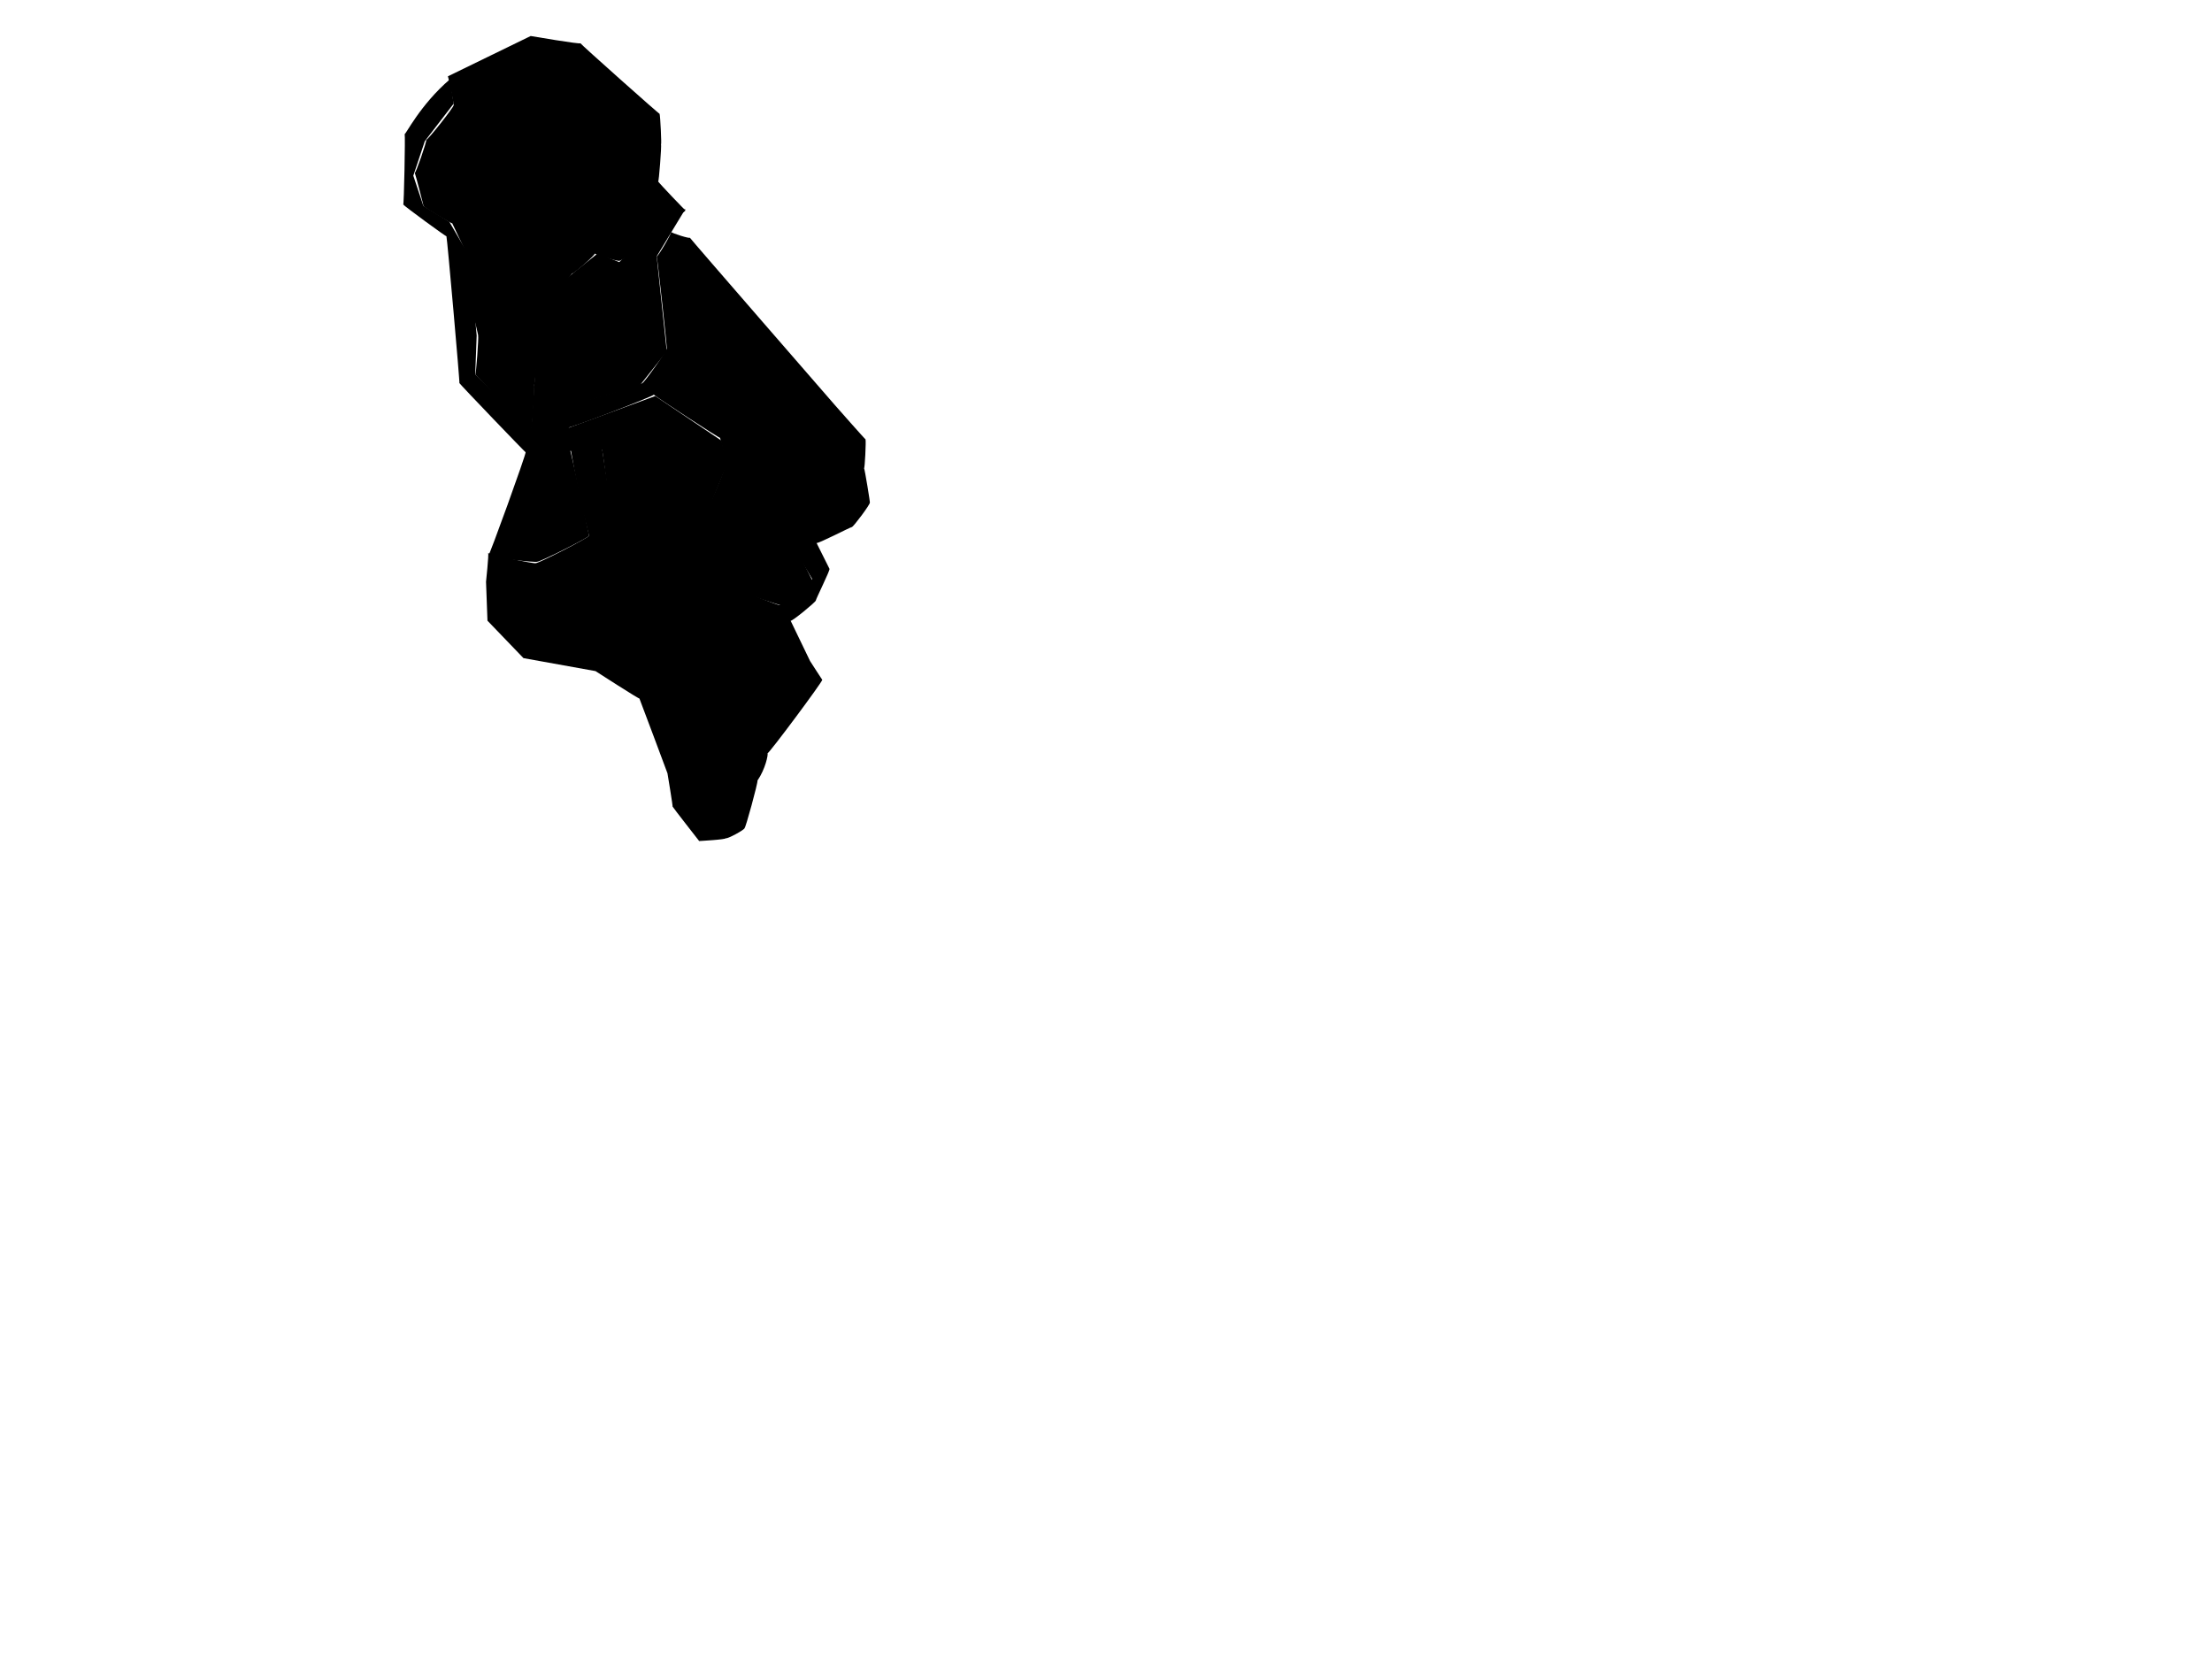  <!-- Created with Method Draw - http://github.com/duopixel/Method-Draw/ -->
<svg version="1.1" id="Layer_1" xmlns="http://www.w3.org/2000/svg" xmlns:amcharts="http://amcharts.com/ammap" xmlns:xlink="http://www.w3.org/1999/xlink" x="0px" y="0px"
	 width="1024px" height="768px" viewBox="0 0 1024 768" style="enable-background:new 0 0 1024 768;" xml:space="preserve">
    <defs>
    <amcharts:ammap projection="mercator" leftLongitude="73.444" topLatitude="75.19" rightLongitude="74.246" bottomLatitude="74.41"></amcharts:ammap>
    </defs>
 <g>
  <path id="dadyal" title="Dadyal" class="land" d="m245.667,16.667c0,0 23.333,4 23,3.333c0.334,0.667 37,33.333 36.667,32.667c0.334,0.667 1,14.667 0.667,14c0.334,0.667 -1,18 -1.333,17.333c0.334,0.667 13,14 12.667,13.333c0.334,0.667 -11.666,7.333 -12,6.667c0.334,0.667 -10.333,11.333 -10.667,10.667c0.334,0.667 -7.666,6.667 -8,6c0.334,0.667 -11,-2.667 -11.333,-3.333c0.334,0.667 -10.333,10 -10.667,9.333c0.334,0.667 -13.666,14 -14,13.333c0.334,0.667 -3,38.667 -3.333,38c0.334,0.667 -1,21.333 -1.333,20.667c0.334,0.667 -25.666,-24.667 -26,-25.333c0.334,0.667 1.667,-17.333 1.333,-18c0.334,0.667 -3,-12.667 -3,-12.667c0,0 -2.667,-26 -3,-26.667c0.334,0.667 -5.666,-12 -6,-12.667c0.334,0.667 -13,-7.333 -13.333,-8c0.334,0.667 -3.666,-14.667 -4,-15.333c0.334,0.667 5.667,-14.667 5.333,-15.333c0.334,0.667 13,-15.333 12.667,-16c0.334,0.667 -2.333,-12.667 -2.667,-13.333l38.333,-18.667z" />
  <path id="mangla" title="Mangla-Reservior" class="land" d="m208.333,36.667l1.666,11.333l-13.333,17.333l-5.333,16l4.667,14l12,7.333l9.333,16l3.333,36.667l-0.667,18l26,24.667l4,-59.333l26.667,-21.333l10,4l19.333,-18.667l11.333,-6l-13.333,22l4.667,44l-12.667,16l-32.667,9.333l0,10l40,-14.667l30.667,20.667l2.667,10.667l-7.333,18l37.333,17.333c0.334,0.667 9.667,19.333 9.667,19.333c0,0 -14.667,11.333 -15,10.667c0.334,0.667 -18.333,-6 -19,-6c-0.667,0 -4,-22.667 -4.334,-23.333c0.334,0.667 -27.666,-19.333 -28,-20c0.334,0.667 -27.666,4 -28,3.333c0.334,0.667 -3,-25.333 -3.333,-26c0.334,0.667 -14.333,1.333 -14.667,0.667c0.334,0.667 9,40 8.667,39.333c0.334,0.667 -23.666,12.667 -24,12c0.334,0.667 -22.333,-2 -22.667,-2.667c0.334,0.667 17.667,-47.333 17.333,-48c0.334,0.667 -30.333,-31.333 -30.667,-32c0.334,0.667 -5.666,-67.333 -6,-68c0.334,0.667 -19.666,-14 -20,-14.667c0.334,0.667 1,-32 0.667,-32.667c0.334,0.667 7,-13.333 21,-25.333z" />
  <path id="mirpurthesil" title="Mirpur" class="land" d="m264.333,208.667l14.333,-1.333l4,26l28.667,-4l27.333,20.667c0.334,0.667 4.334,23.333 4.334,23.333c0,0 18,7.333 17.666,6.667c0.334,0.667 15.667,-11.333 15.333,-12c0.334,0.667 -10.333,-17.333 -10.667,-18c0.334,0.667 -36.333,-16.667 -36.667,-17.333c0.334,0.667 7.667,-17.333 7.333,-18c0.334,0.667 -2.333,-11.333 -2.667,-12c0.334,0.667 -30.333,-19.333 -30.667,-20c0.334,0.667 -39.666,16 -40,15.333c0.334,0.667 0.334,-10 0,-10.667c0.334,0.667 35,-9.333 34.667,-10c0.334,0.667 11.667,-15.333 11.333,-16c0.334,0.667 -4.333,-42 -4.667,-42.667c0.334,0.667 7,-10.667 6.667,-11.333c0.334,0.667 9,3.333 8.667,2.667c0.334,0.667 67,77.333 67,77.333c0,0 14.667,16.667 14.333,16c0.334,0.667 -0.333,14 -0.667,13.333c0.334,0.667 3,16.667 2.667,16c0.334,0.667 -7.666,11.333 -8.333,11.333c-0.667,0 -16,8 -16.333,7.333c0.334,0.667 6.334,12.667 6,12c0.334,0.667 -6.333,14 -6.333,14.667c0,0.667 -11.333,10 -11.667,9.333c0.334,0.667 9,18.667 9,18.667c0,0 6,9.333 5.666,8.667c0.334,0.667 -25,34.667 -25.333,34c0.334,0.667 -1,7.333 -4.667,12.667c0.334,0.667 -5.666,22.667 -6,22c0.334,0.667 -8.333,5.333 -8.667,4.667c0.334,0.667 -12.333,1.333 -12.333,1.333c0,0 -12,-15.333 -12.333,-16c0.334,0.667 -2.333,-15.333 -2.333,-15.333c0,0 -12.667,-34 -13,-34.667c0.334,0.667 -20.333,-12.667 -20.333,-12.667c0,0 -33.333,-6 -33.333,-6c0,0 -16.667,-17.333 -16.667,-17.333c0,0 -0.667,-18 -0.667,-18c0,0 1.333,-12.667 1,-13.333c0.334,0.667 22.333,5.333 22,4.667c0.334,0.667 25,-12 24.667,-12.667c0.334,0.667 -4.333,-15.333 -8.333,-39.333z" />
 </g>
</svg>